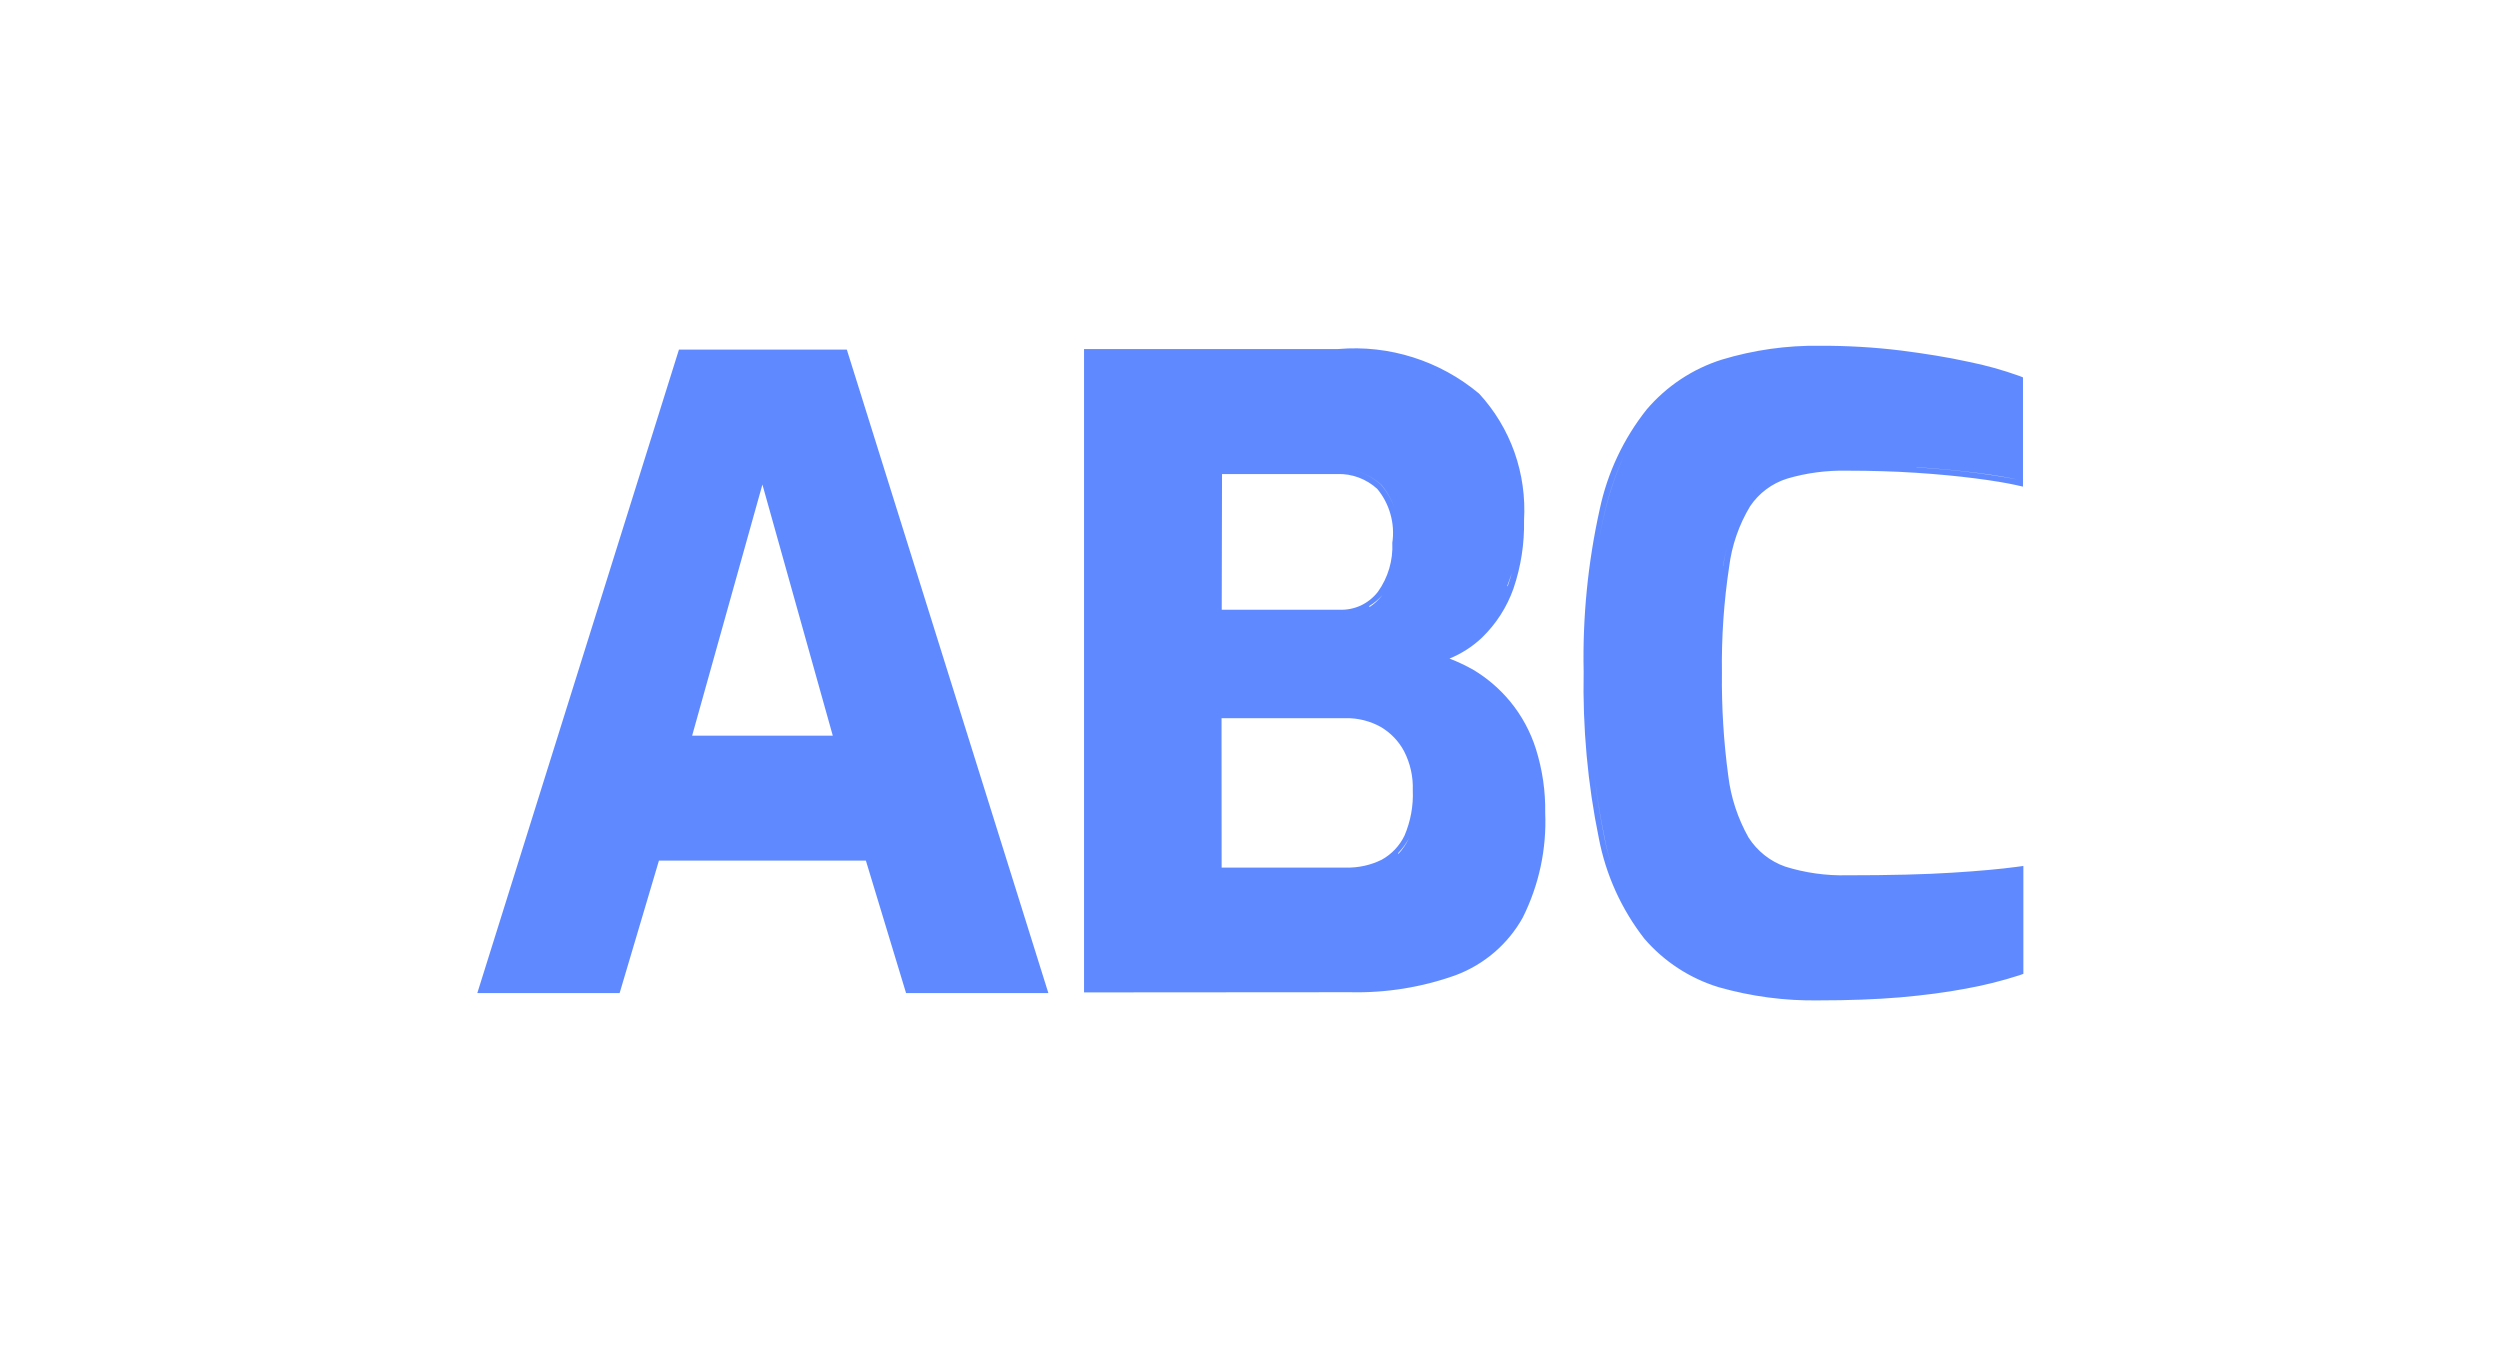 <svg width="26" height="14" viewBox="0 0 26 14" fill="none"
  xmlns="http://www.w3.org/2000/svg">
  <g clip-path="url(#clip0_6808_92339)">
    <path d="M17.875 10.267C17.574 10.175 17.306 10 17.101 9.762C16.863 9.456 16.701 9.099 16.628 8.718C16.511 8.148 16.459 7.567 16.47 6.986C16.458 6.418 16.514 5.851 16.637 5.297C16.717 4.918 16.884 4.563 17.125 4.259C17.332 4.016 17.603 3.836 17.907 3.74C18.238 3.64 18.582 3.591 18.927 3.596C19.208 3.595 19.488 3.611 19.767 3.645C20.025 3.678 20.261 3.716 20.469 3.762C20.65 3.798 20.828 3.848 21.002 3.91L21.039 3.925V5.061L20.969 5.045C20.86 5.021 20.721 4.998 20.542 4.975C20.363 4.952 20.157 4.932 19.929 4.917C19.701 4.902 19.458 4.895 19.206 4.895C18.997 4.891 18.788 4.918 18.588 4.977C18.43 5.026 18.293 5.128 18.201 5.265C18.085 5.458 18.011 5.672 17.983 5.895C17.928 6.259 17.903 6.626 17.908 6.995C17.904 7.354 17.926 7.713 17.974 8.069C18.001 8.294 18.073 8.511 18.184 8.709C18.274 8.85 18.409 8.958 18.567 9.013C18.775 9.078 18.993 9.108 19.21 9.103C19.657 9.103 20.024 9.094 20.301 9.076C20.579 9.059 20.807 9.038 20.977 9.015L21.043 9.006V10.128L21.004 10.142C20.821 10.201 20.634 10.248 20.444 10.282C20.238 10.321 20.008 10.351 19.756 10.373C19.504 10.394 19.222 10.404 18.915 10.404C18.563 10.41 18.213 10.363 17.875 10.267ZM16.528 6.986C16.517 7.563 16.569 8.139 16.684 8.704C16.756 9.075 16.914 9.423 17.146 9.721C17.342 9.953 17.602 10.122 17.892 10.21C18.223 10.304 18.566 10.349 18.91 10.343C19.217 10.343 19.496 10.333 19.745 10.312C19.974 10.293 20.202 10.264 20.429 10.222C20.613 10.189 20.796 10.143 20.974 10.086C20.796 10.144 20.613 10.19 20.429 10.224C20.221 10.261 19.992 10.292 19.745 10.314C19.497 10.335 19.218 10.344 18.911 10.344C18.567 10.35 18.224 10.305 17.893 10.211C17.603 10.123 17.344 9.954 17.147 9.723C16.914 9.426 16.756 9.077 16.686 8.706C16.569 8.141 16.516 7.563 16.528 6.986ZM16.693 5.311C16.627 5.586 16.583 5.865 16.561 6.147C16.583 5.865 16.627 5.585 16.694 5.31C16.743 5.106 16.812 4.907 16.9 4.716C16.811 4.907 16.742 5.106 16.693 5.311ZM17.921 5.883C17.938 5.778 17.962 5.676 17.994 5.575C17.962 5.677 17.937 5.781 17.919 5.887L17.921 5.883ZM19.933 4.86C20.164 4.876 20.369 4.894 20.55 4.918C20.731 4.942 20.877 4.966 20.986 4.988C20.877 4.964 20.737 4.94 20.555 4.917C20.374 4.894 20.169 4.875 19.939 4.859C19.709 4.844 19.465 4.836 19.21 4.836C19.46 4.835 19.699 4.843 19.929 4.858L19.933 4.86ZM11.274 10.321V3.63H13.917C14.448 3.584 14.975 3.752 15.383 4.094C15.546 4.271 15.671 4.479 15.751 4.705C15.831 4.932 15.864 5.172 15.85 5.411C15.855 5.652 15.818 5.892 15.74 6.121C15.672 6.314 15.56 6.488 15.413 6.631C15.315 6.724 15.2 6.798 15.075 6.849C15.162 6.883 15.245 6.922 15.326 6.968C15.47 7.055 15.599 7.166 15.706 7.296C15.826 7.442 15.917 7.61 15.974 7.791C16.041 8.005 16.074 8.229 16.07 8.453C16.086 8.831 16.005 9.206 15.836 9.544C15.682 9.82 15.435 10.031 15.139 10.142C14.787 10.268 14.414 10.328 14.039 10.319L11.274 10.321ZM12.705 9.023H13.998C14.127 9.026 14.255 8.998 14.37 8.941C14.473 8.884 14.556 8.796 14.607 8.69C14.67 8.542 14.7 8.381 14.693 8.22C14.698 8.078 14.667 7.938 14.602 7.812C14.546 7.707 14.461 7.619 14.358 7.559C14.247 7.498 14.123 7.467 13.997 7.469H12.704L12.705 9.023ZM14.544 8.88C14.589 8.831 14.626 8.776 14.654 8.716C14.623 8.774 14.585 8.827 14.539 8.874L14.544 8.88ZM13.999 7.41C14.135 7.408 14.27 7.442 14.389 7.508C14.27 7.442 14.134 7.409 13.998 7.412L13.999 7.41ZM15.682 6.101C15.616 6.286 15.508 6.453 15.366 6.589C15.229 6.717 15.06 6.807 14.877 6.85C15.059 6.806 15.225 6.716 15.362 6.589C15.504 6.453 15.613 6.286 15.678 6.101C15.694 6.056 15.709 6.009 15.723 5.961C15.707 6.004 15.692 6.05 15.675 6.094L15.682 6.101ZM12.706 6.341H13.926C14.003 6.345 14.08 6.33 14.151 6.298C14.221 6.265 14.282 6.217 14.33 6.155C14.436 6.007 14.489 5.827 14.48 5.645C14.495 5.546 14.488 5.444 14.461 5.348C14.434 5.251 14.387 5.161 14.323 5.084C14.21 4.981 14.062 4.925 13.909 4.93H12.709L12.706 6.341ZM14.245 6.312C14.295 6.279 14.339 6.238 14.376 6.19C14.336 6.235 14.29 6.274 14.238 6.304L14.245 6.312ZM13.909 4.872C14.076 4.868 14.238 4.928 14.362 5.04C14.432 5.122 14.485 5.218 14.515 5.322C14.485 5.218 14.434 5.122 14.364 5.04C14.239 4.928 14.076 4.868 13.909 4.872ZM9.423 10.328L9.005 8.95H6.853L6.444 10.328H4.964L7.061 3.636H8.807L10.903 10.328H9.423ZM9.05 8.893L9.466 10.269L9.049 8.891L9.05 8.893ZM8.738 7.709L7.931 4.821L8.738 7.706V7.709ZM7.198 7.651H8.661L7.929 5.039L7.198 7.651Z" fill="#5F89FF"/>
  </g>
  <defs>
    <clipPath id="clip0_6808_92339">
      <rect width="26" height="14" fill="white"/>
    </clipPath>
  </defs>
</svg>
